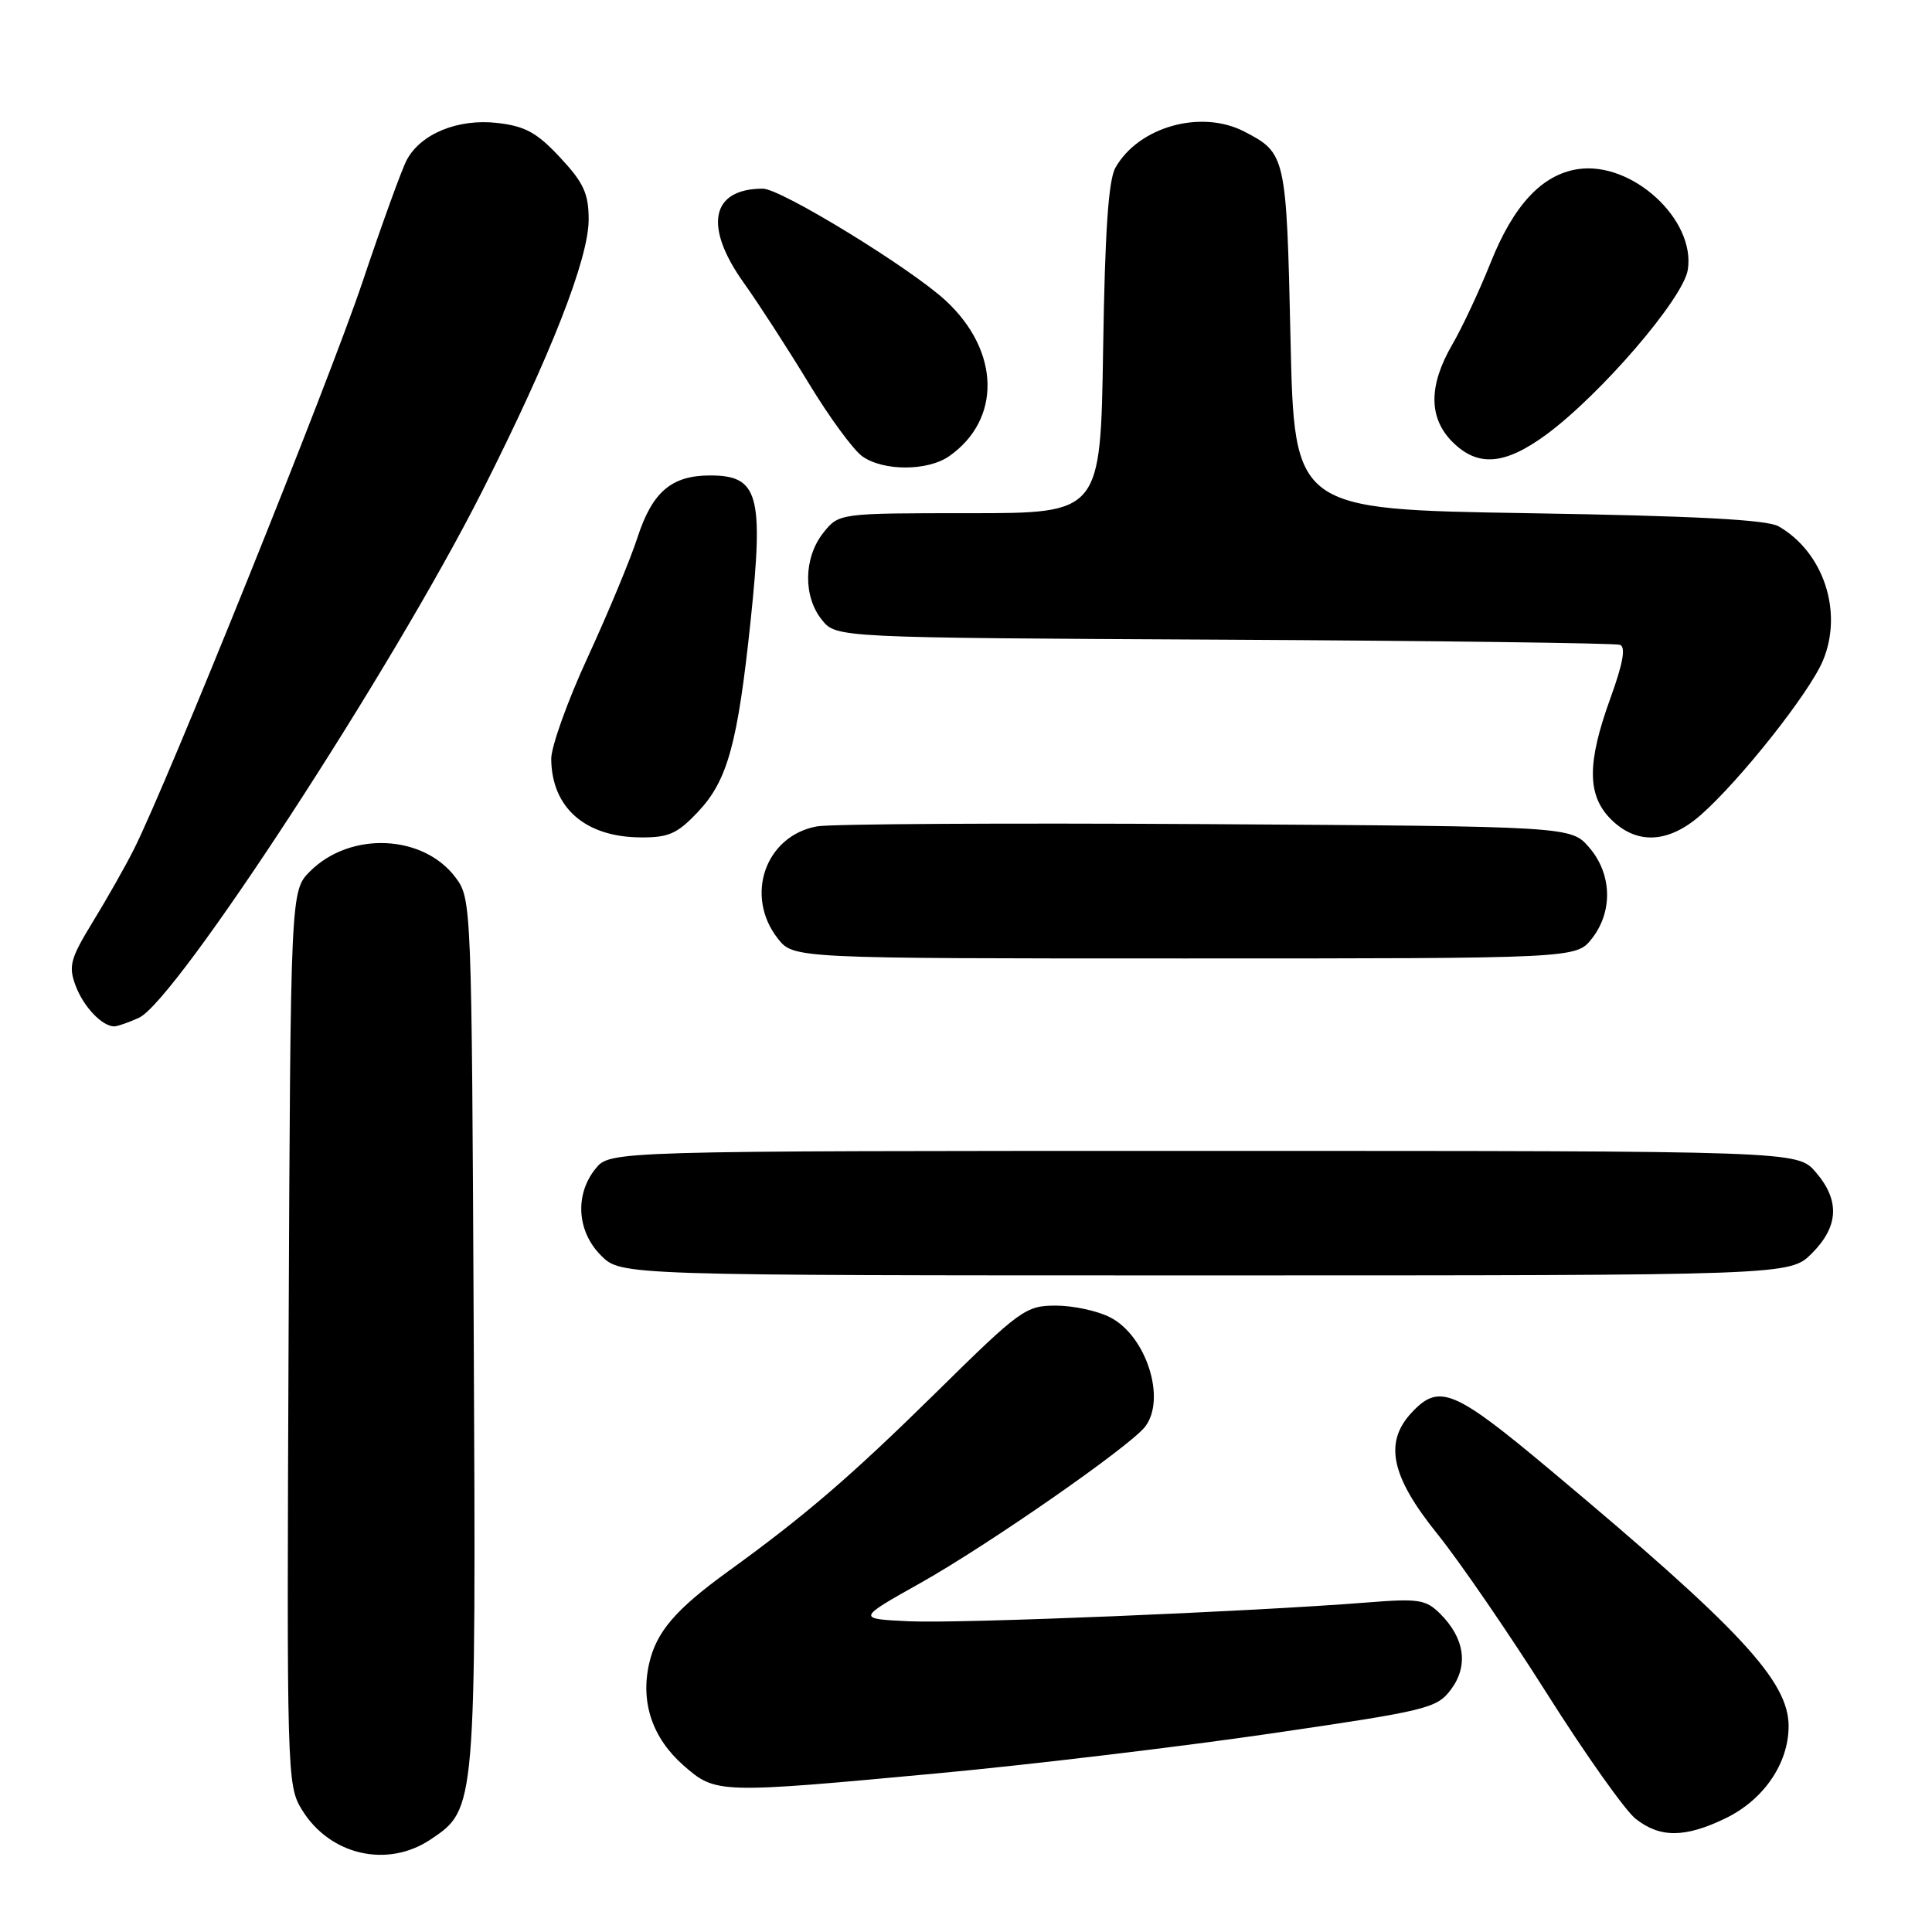 <?xml version="1.0" encoding="UTF-8" standalone="no"?>
<!DOCTYPE svg PUBLIC "-//W3C//DTD SVG 1.1//EN" "http://www.w3.org/Graphics/SVG/1.1/DTD/svg11.dtd" >
<svg xmlns="http://www.w3.org/2000/svg" xmlns:xlink="http://www.w3.org/1999/xlink" version="1.1" viewBox="0 0 256 256">
 <g >
 <path fill="currentColor"
d=" M 57.10 243.71 C 63.08 239.69 63.08 239.72 62.77 176.42 C 62.50 120.06 62.47 119.10 60.40 116.32 C 56.12 110.55 46.43 110.12 41.09 115.45 C 38.50 118.04 38.50 118.04 38.24 177.27 C 37.99 235.27 38.02 236.57 40.01 239.81 C 43.71 245.84 51.35 247.59 57.10 243.71 Z  M 228.65 240.93 C 233.70 238.48 237.00 233.66 237.00 228.72 C 237.00 222.75 230.60 215.86 205.50 194.85 C 192.64 184.08 190.69 183.27 187.04 187.19 C 183.37 191.13 184.31 195.61 190.40 203.18 C 193.36 206.85 199.93 216.42 205.00 224.44 C 210.07 232.46 215.35 239.92 216.74 241.01 C 219.97 243.55 223.28 243.53 228.65 240.93 Z  M 124.50 234.95 C 136.60 233.82 156.35 231.46 168.40 229.70 C 189.25 226.65 190.39 226.37 192.28 223.84 C 194.60 220.71 194.08 217.08 190.84 213.84 C 188.94 211.94 187.98 211.79 181.12 212.34 C 165.47 213.57 127.25 215.14 120.51 214.83 C 113.51 214.50 113.51 214.50 122.01 209.73 C 131.00 204.67 149.67 191.69 151.72 189.06 C 154.57 185.41 151.91 177.04 147.13 174.57 C 145.46 173.70 142.21 173.00 139.91 173.00 C 135.92 173.00 135.19 173.52 124.11 184.44 C 112.81 195.56 106.79 200.75 96.50 208.20 C 89.51 213.26 86.96 216.23 86.01 220.45 C 84.85 225.58 86.45 230.31 90.56 233.92 C 94.85 237.68 95.08 237.69 124.50 234.95 Z  M 240.08 166.08 C 243.65 162.50 243.82 159.06 240.59 155.31 C 238.17 152.50 238.17 152.50 159.50 152.50 C 80.82 152.50 80.82 152.50 78.91 154.86 C 76.14 158.29 76.44 163.17 79.64 166.36 C 82.27 169.00 82.27 169.00 159.71 169.00 C 237.15 169.00 237.15 169.00 240.08 166.08 Z  M 18.41 134.86 C 23.31 132.63 52.03 88.57 63.87 65.13 C 72.97 47.12 78.00 34.28 78.00 29.09 C 78.00 25.65 77.34 24.21 74.21 20.86 C 71.14 17.56 69.57 16.71 65.88 16.29 C 60.68 15.70 55.76 17.72 53.90 21.19 C 53.26 22.38 50.61 29.69 48.01 37.43 C 43.58 50.61 22.21 103.65 17.76 112.50 C 16.66 114.70 14.22 119.01 12.34 122.08 C 9.32 127.01 9.05 128.01 10.01 130.58 C 11.04 133.38 13.53 136.00 15.14 136.00 C 15.56 136.00 17.03 135.49 18.41 134.86 Z  M 210.93 124.37 C 213.74 120.79 213.60 115.81 210.59 112.31 C 208.17 109.50 208.17 109.50 159.84 109.20 C 133.25 109.04 110.04 109.17 108.25 109.50 C 101.40 110.75 98.63 118.71 103.07 124.37 C 105.15 127.00 105.15 127.00 157.00 127.00 C 208.85 127.00 208.85 127.00 210.93 124.37 Z  M 92.49 107.57 C 96.41 103.42 97.75 98.55 99.47 82.16 C 101.21 65.55 100.50 63.00 94.10 63.00 C 88.97 63.00 86.43 65.18 84.46 71.25 C 83.52 74.14 80.56 81.26 77.88 87.08 C 75.19 92.90 73.02 98.98 73.04 100.58 C 73.11 107.03 77.53 110.91 84.88 110.96 C 88.60 110.99 89.75 110.48 92.49 107.57 Z  M 225.36 107.99 C 230.57 103.41 239.77 91.79 241.55 87.53 C 244.25 81.07 241.63 73.16 235.67 69.74 C 234.13 68.86 224.57 68.36 202.50 68.00 C 171.50 67.50 171.50 67.50 171.00 44.90 C 170.46 20.60 170.39 20.29 164.87 17.43 C 159.16 14.48 150.90 16.78 147.81 22.20 C 146.87 23.85 146.41 30.65 146.17 46.25 C 145.83 68.00 145.83 68.00 128.49 68.00 C 111.15 68.00 111.15 68.00 109.07 70.63 C 106.48 73.93 106.41 79.05 108.91 82.14 C 110.82 84.50 110.82 84.50 162.16 84.76 C 190.40 84.91 214.02 85.22 214.65 85.44 C 215.45 85.73 215.06 87.90 213.40 92.48 C 210.27 101.10 210.29 105.38 213.45 108.55 C 216.86 111.96 221.07 111.76 225.36 107.99 Z  M 125.78 60.44 C 132.71 55.58 132.52 46.53 125.34 39.86 C 120.70 35.55 103.48 25.00 101.09 25.00 C 94.20 25.00 93.20 29.98 98.57 37.50 C 100.53 40.25 104.38 46.20 107.13 50.73 C 109.87 55.26 113.09 59.65 114.28 60.48 C 117.08 62.45 122.95 62.43 125.78 60.44 Z  M 204.87 57.60 C 212.11 52.27 223.03 39.57 223.64 35.76 C 224.71 29.10 216.25 21.34 209.09 22.41 C 204.31 23.13 200.54 27.19 197.48 34.89 C 196.03 38.52 193.76 43.38 192.42 45.68 C 189.28 51.10 189.29 55.38 192.45 58.55 C 195.81 61.91 199.37 61.63 204.87 57.60 Z "/>
</g>
</svg>